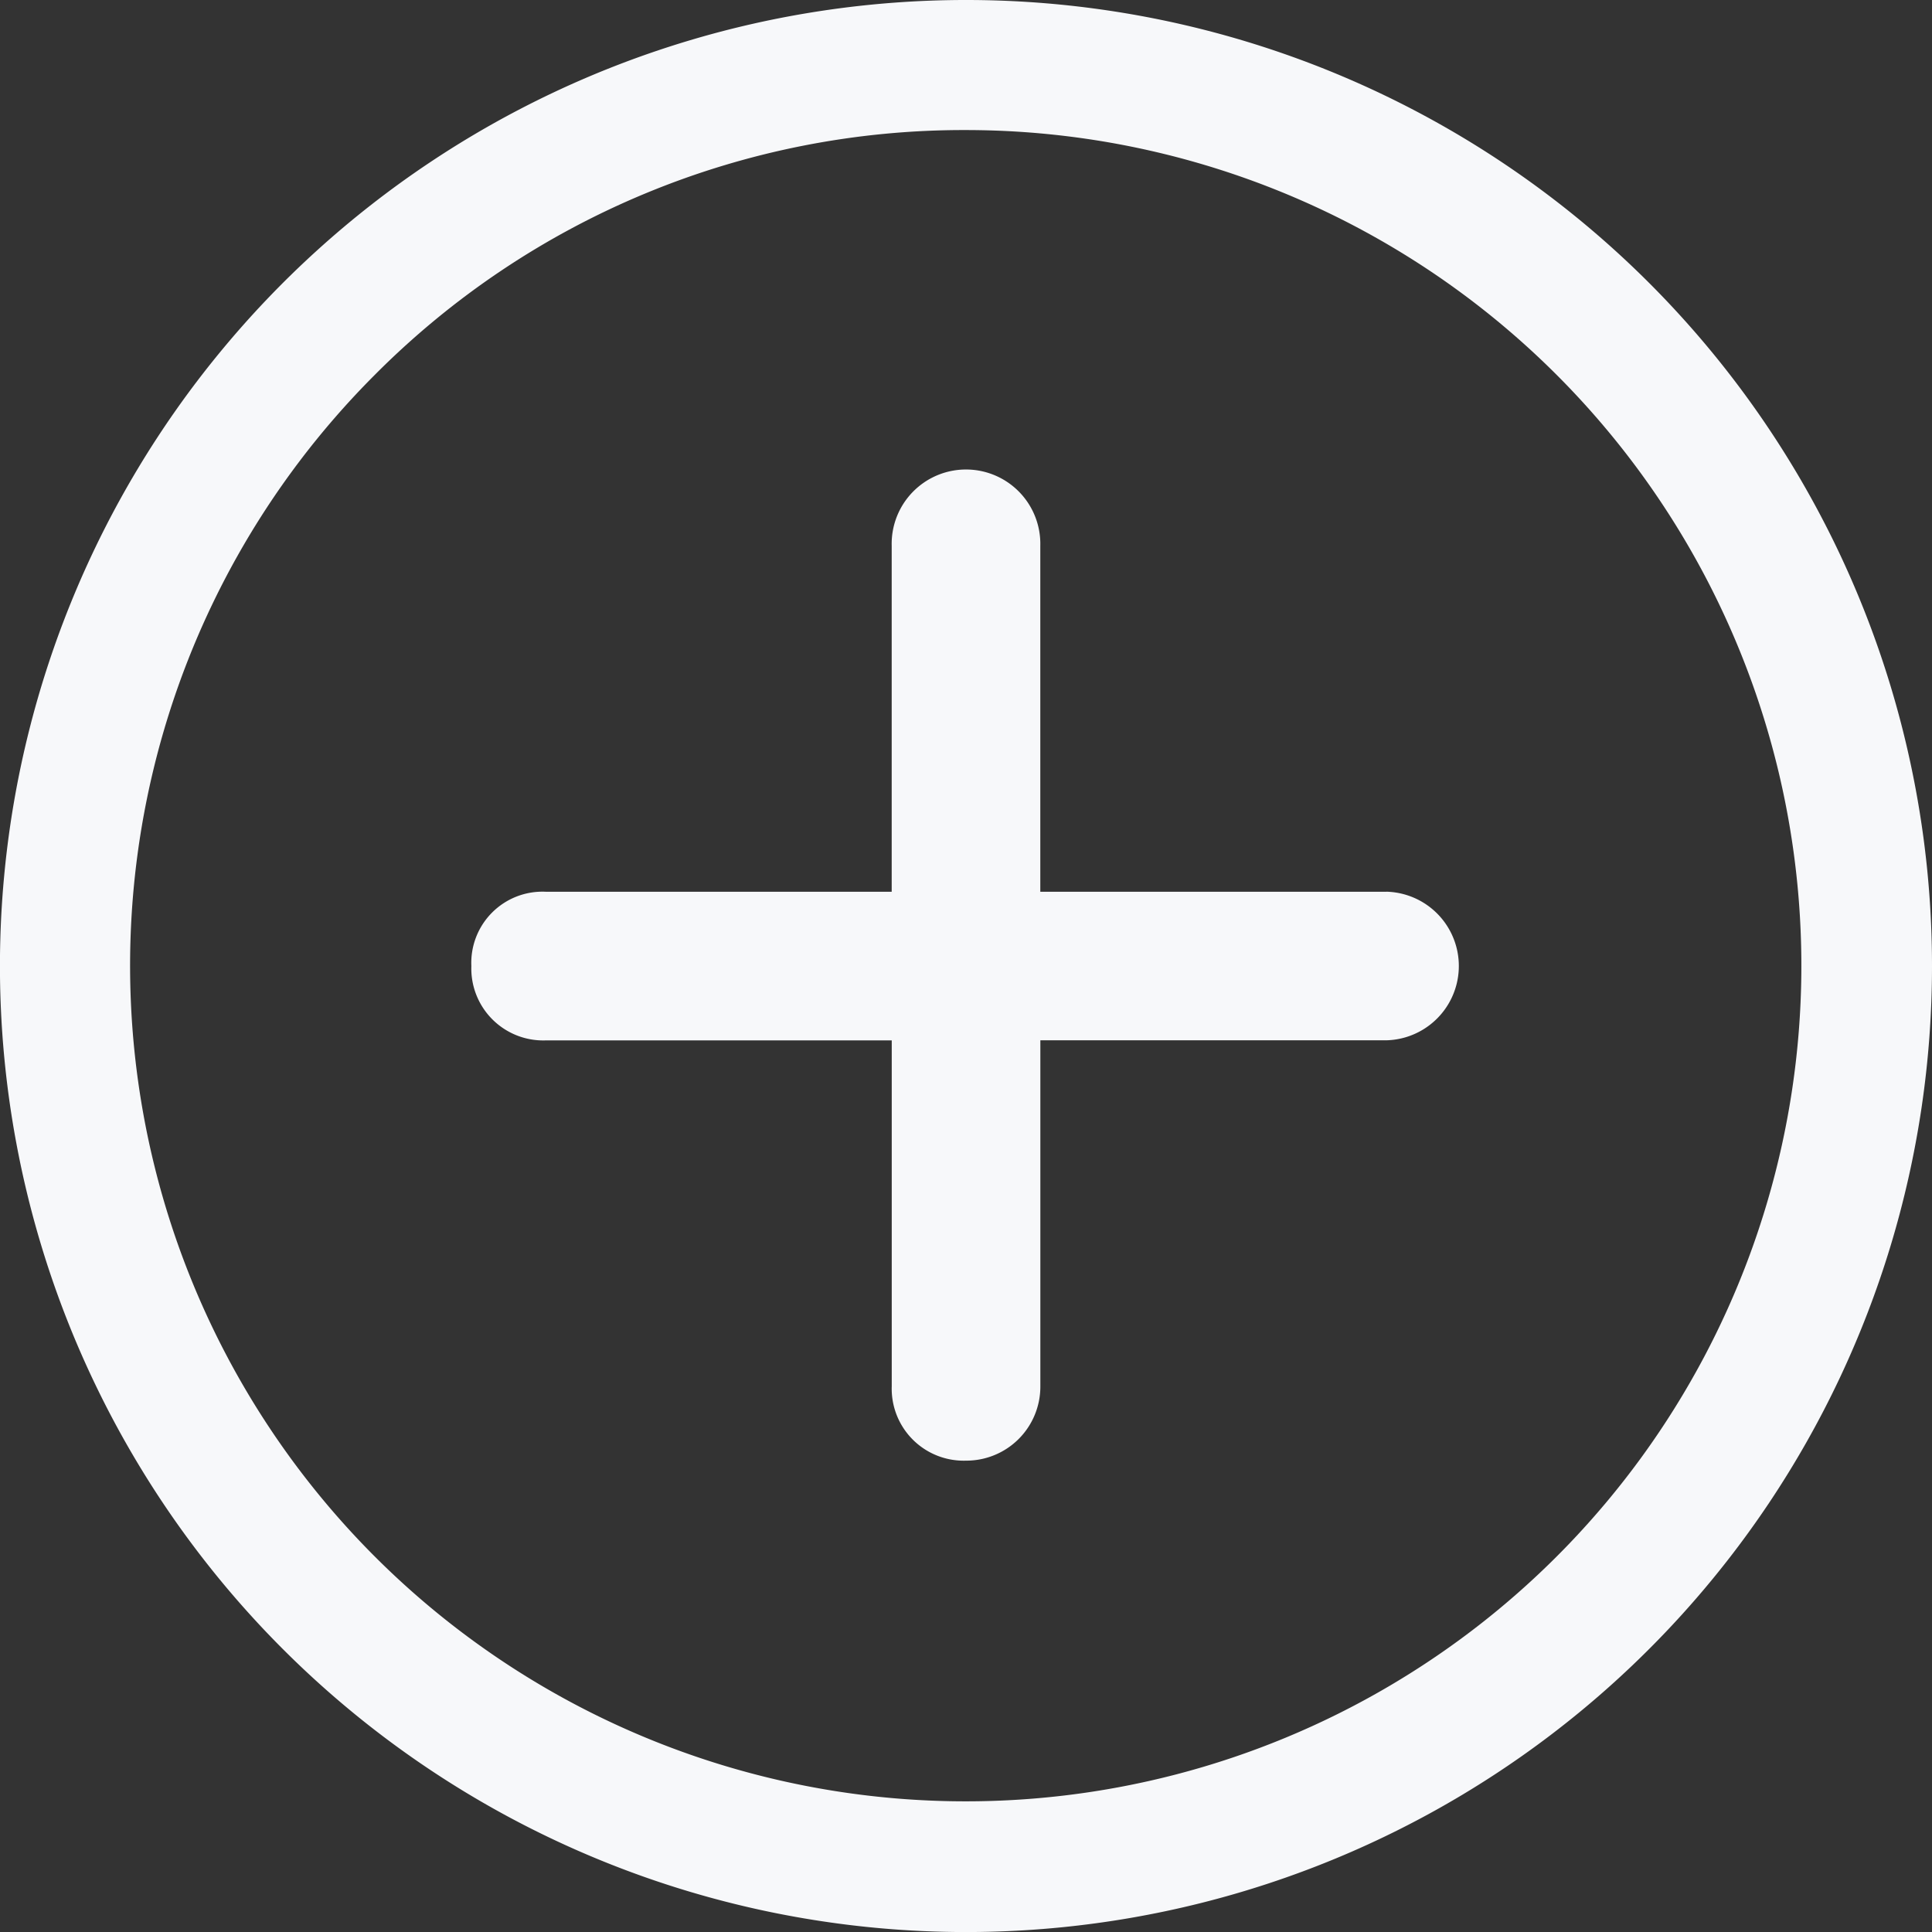 <svg xmlns="http://www.w3.org/2000/svg" width="41.771" height="41.771" viewBox="0 0 41.771 41.771">
  <rect x="0" y="0" width="41.771" height="41.771" fill="#333333" stroke="none"/>
  <g id="Icon_ionic-ios-add-circle-outline" data-name="Icon ionic-ios-add-circle-outline" transform="translate(-3.375 -3.375)">
    <path id="Caminho_221" data-name="Caminho 221" d="M30.293,19.6H22.812V12.118a1.607,1.607,0,1,0-3.213,0V19.6H12.118a1.539,1.539,0,0,0-1.607,1.607,1.555,1.555,0,0,0,1.607,1.607H19.6v7.481A1.556,1.556,0,0,0,21.206,31.9a1.6,1.6,0,0,0,1.607-1.607V22.812h7.481a1.607,1.607,0,0,0,0-3.213Z" transform="translate(3.055 3.055)" fill="#f7f8fa"/>
    <path id="Caminho_222" data-name="Caminho 222" d="M24.261,6.187a18.067,18.067,0,1,1-12.782,5.292A17.955,17.955,0,0,1,24.261,6.187m0-2.812A20.886,20.886,0,1,0,45.146,24.261,20.883,20.883,0,0,0,24.261,3.375Z" fill="#f7f8fa"/>
  </g>
</svg>
